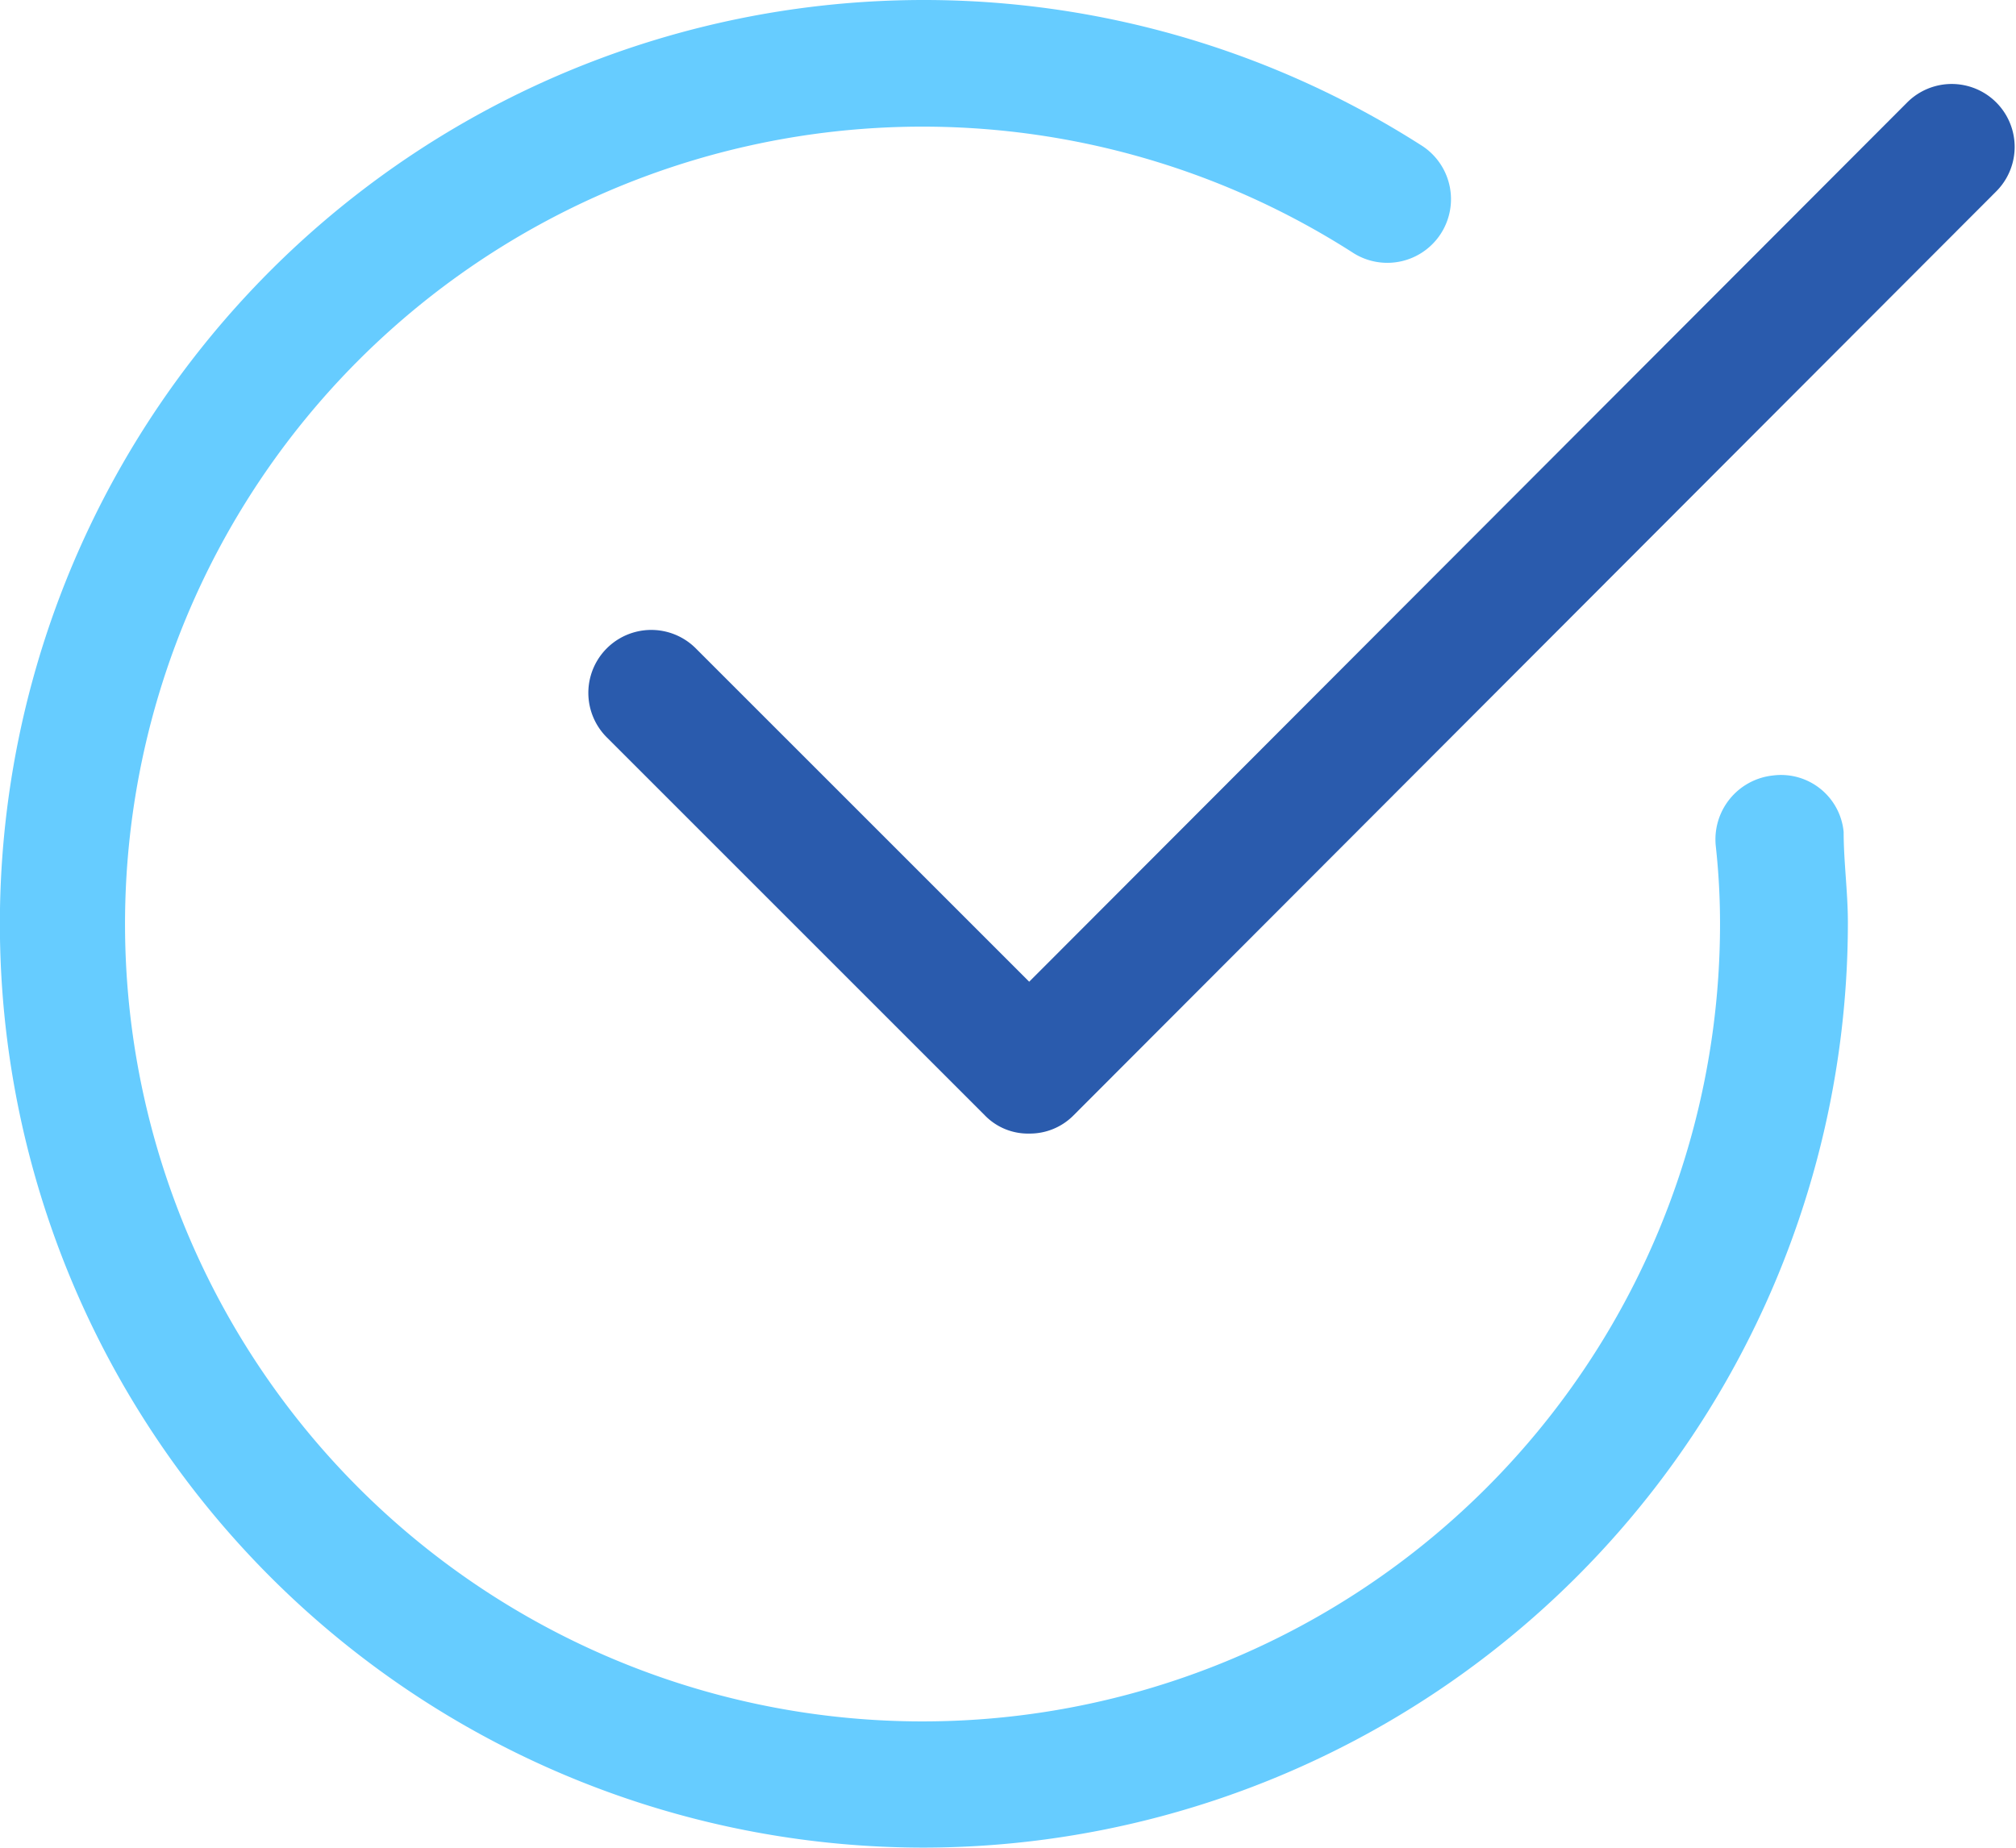 <svg xmlns="http://www.w3.org/2000/svg" viewBox="0 0 28.54 26.16"><defs><style>.cls-1{fill:#6cf;}.cls-2{fill:#2a5bad;}</style></defs><g id="Layer_2" data-name="Layer 2"><g id="Layer_3" data-name="Layer 3"><path class="cls-1" d="M13.08,26.16A13.08,13.08,0,1,1,20.14,2.07a.89.89,0,1,1-1,1.5,11.29,11.29,0,1,0,5.21,9.51,10,10,0,0,0-.06-1.1.91.91,0,0,1,.81-1,.89.89,0,0,1,1,.8c0,.42.06.85.06,1.28A13.1,13.1,0,0,1,13.08,26.16Z"/><path class="cls-2" d="M14.57,16.05a.85.85,0,0,1-.63-.26L8.59,10.44A.89.89,0,1,1,9.85,9.18l4.72,4.72L27,1.45a.89.89,0,0,1,1.26,1.26L15.2,15.79A.87.87,0,0,1,14.57,16.05Z"/></g></g></svg>